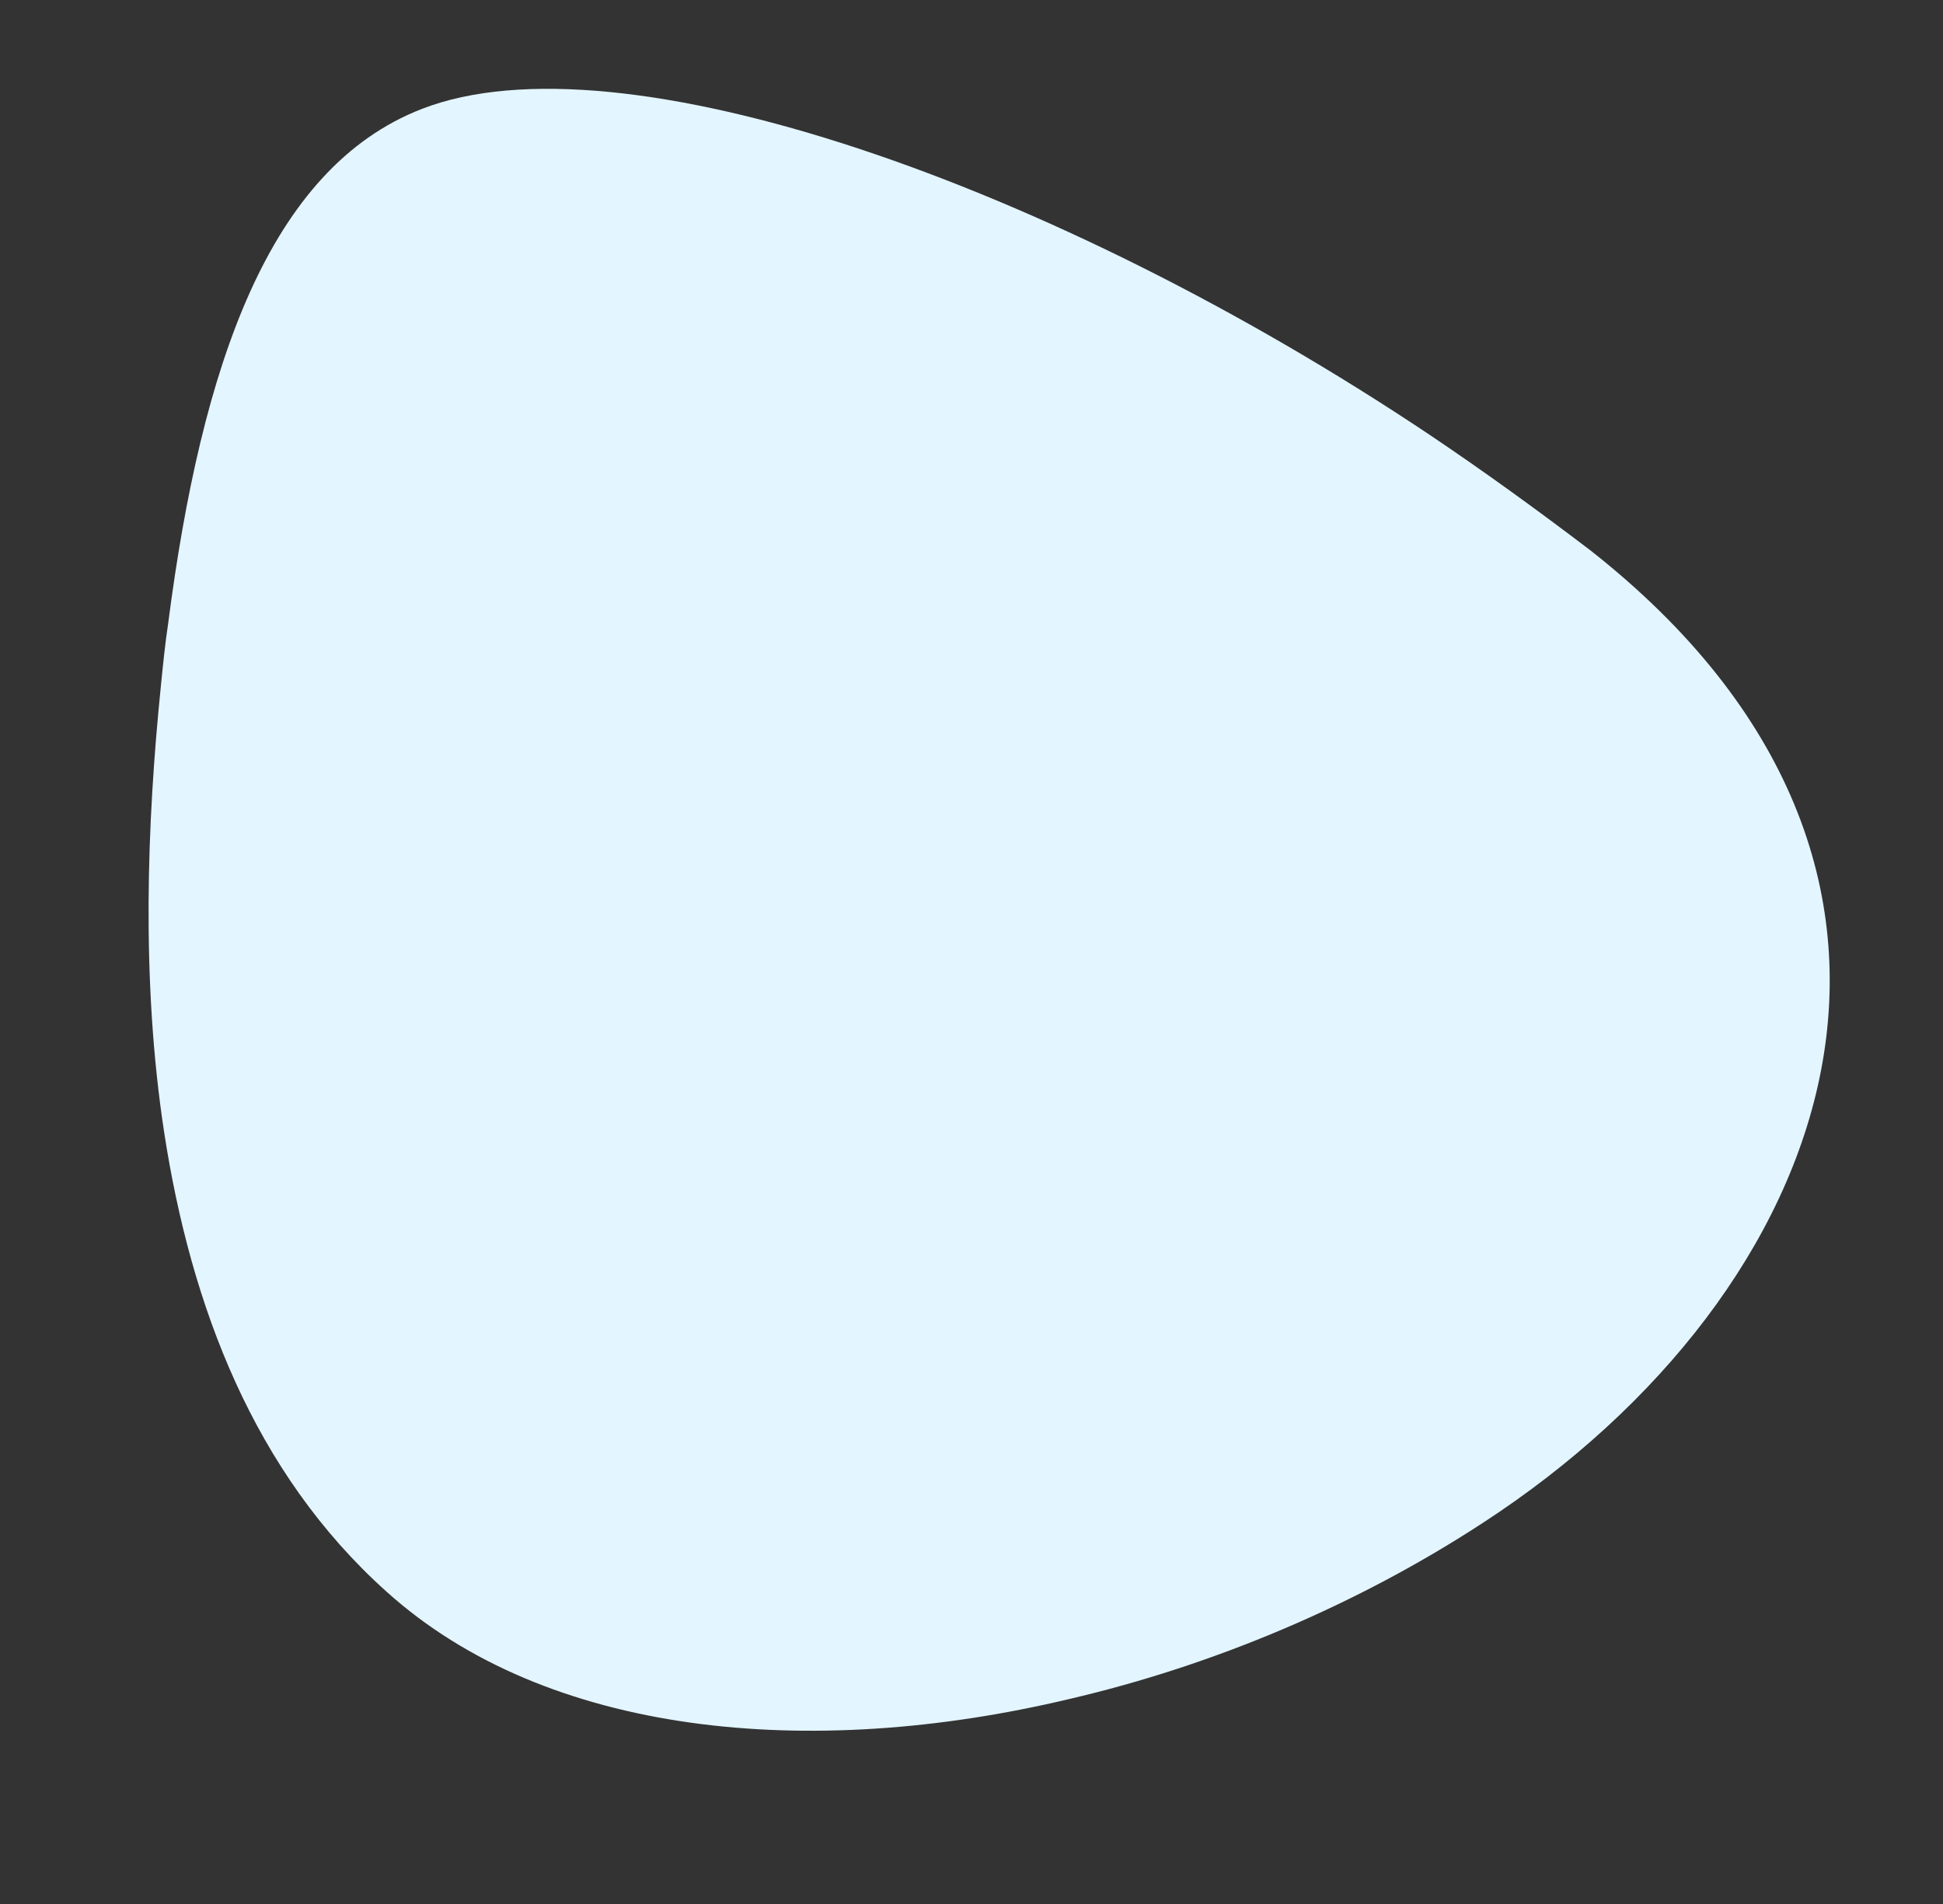 <svg width="50" height="49" viewBox="0 0 50 49" fill="none" xmlns="http://www.w3.org/2000/svg">
<rect x="0" y="0" width="50" height="49" fill="#333333" stroke="none"/>
<path d="M38.173 39.182C34.937 41.3 31.217 42.864 27.519 43.724C20.82 45.32 14.063 44.67 9.948 40.963C6.53 37.899 4.911 33.605 4.224 29.139C3.624 25.225 3.786 21.142 4.137 17.683C4.193 17.125 4.248 16.566 4.328 16.04C5.182 9.428 6.912 4.335 10.854 2.804C15.939 0.823 27.108 4.715 36.783 11.186C38.198 12.136 39.576 13.136 40.923 14.161C51.358 22.361 47.25 33.27 38.173 39.182Z" fill="#E3F5FF"/>
</svg>
